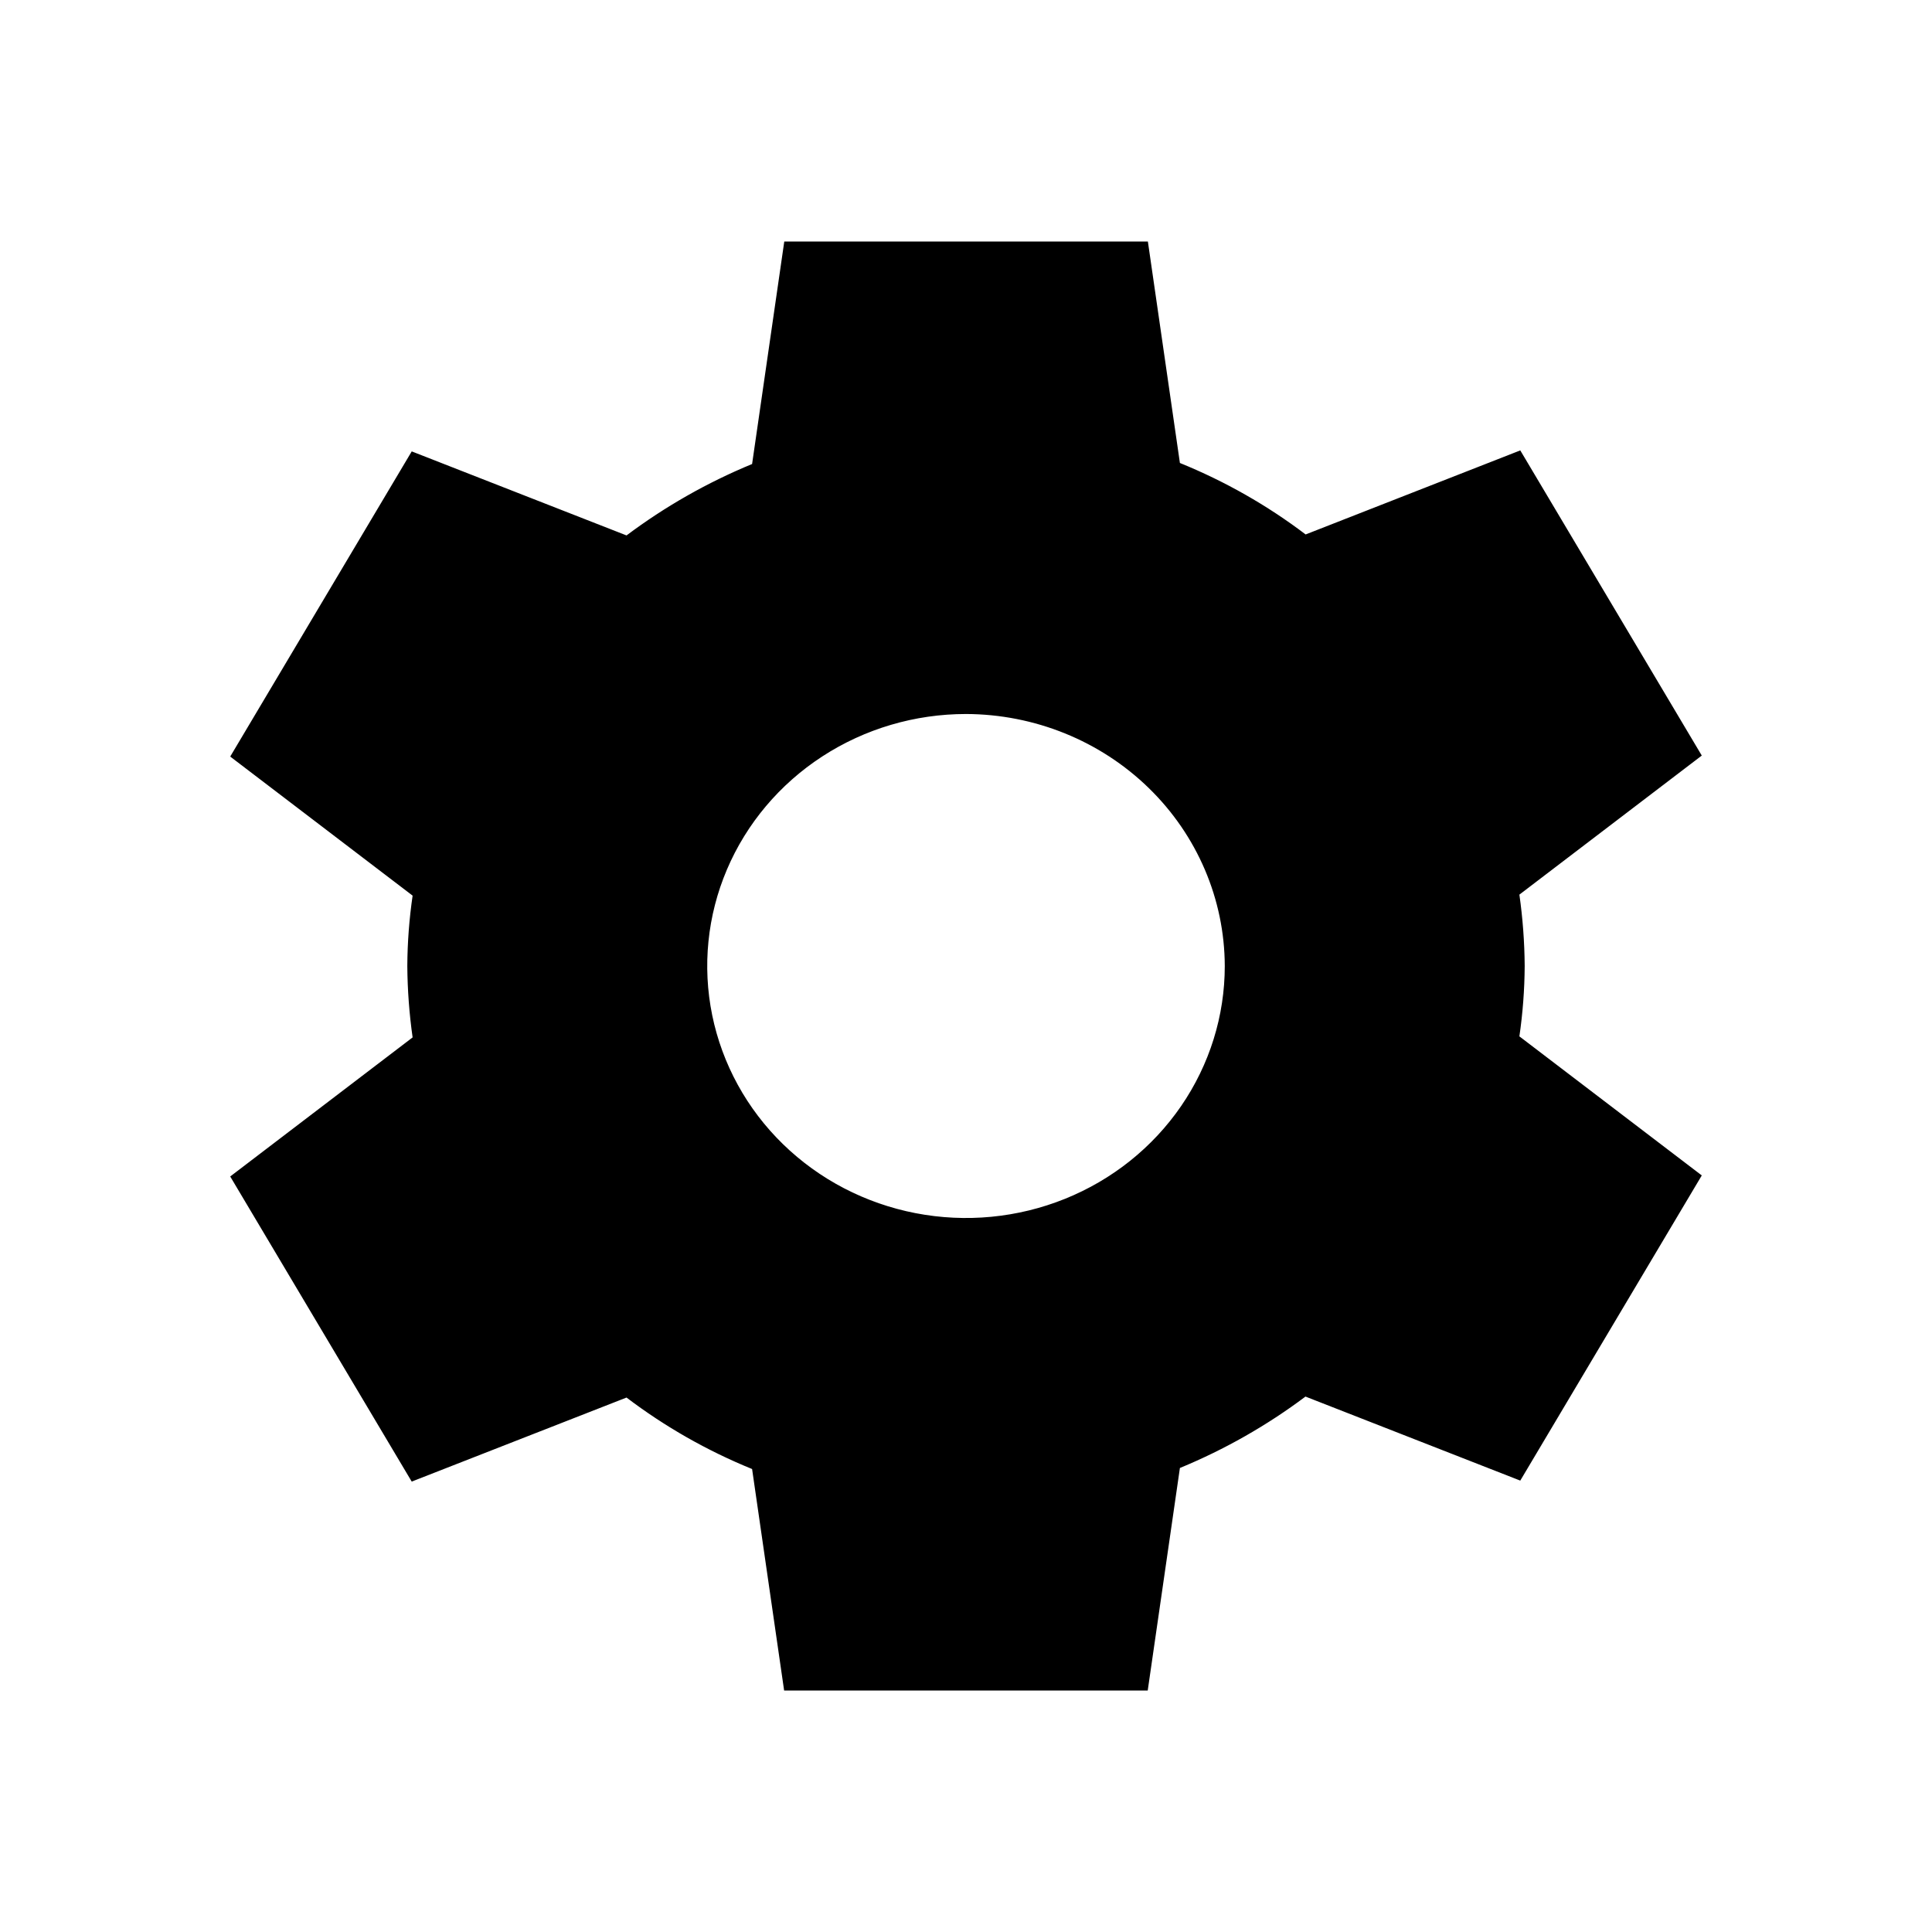 <svg width="240" height="240" viewBox="0 0 240 240" fill="currentColor" xmlns="http://www.w3.org/2000/svg">
<path d="M120.017 82.696L120.009 82.696H120C112.49 82.696 105.137 84.864 98.868 88.942C92.598 93.022 87.687 98.838 84.78 105.672C81.872 112.508 81.109 120.04 82.593 127.308C84.078 134.575 87.737 141.228 93.084 146.434C98.428 151.639 105.218 155.166 112.588 156.593C119.956 158.021 127.596 157.289 134.546 154.486C141.498 151.682 147.465 146.923 151.676 140.786C155.887 134.648 158.146 127.414 158.146 120V119.991L158.146 119.982C158.115 110.05 154.049 100.567 146.888 93.593C139.733 86.625 130.07 82.725 120.017 82.696ZM182.806 127.876L182.297 131.372L185.106 133.513L203.511 147.546L186.299 176.484L164.357 167.9L161.245 166.682L158.571 168.687C154.187 171.975 149.386 174.706 144.283 176.812L141.123 178.116L140.634 181.499L137.38 204H102.601L99.366 181.629L98.874 178.226L95.689 176.93C90.592 174.856 85.806 172.131 81.457 168.83L78.777 166.795L75.643 168.021L53.699 176.606L36.489 147.675L54.894 133.642L57.691 131.51L57.197 128.028C56.819 125.365 56.619 122.682 56.598 119.995C56.614 117.362 56.814 114.732 57.194 112.124L57.703 108.628L54.894 106.487L36.489 92.454L53.701 63.516L75.643 72.1L78.755 73.318L81.429 71.313C85.813 68.025 90.614 65.294 95.717 63.188L98.877 61.884L99.366 58.501L102.62 36H137.399L140.634 58.371L141.127 61.777L144.315 63.072C149.418 65.144 154.211 67.869 158.565 71.172L161.246 73.205L164.379 71.978L186.301 63.394L203.511 92.329L185.106 106.362L182.309 108.494L182.803 111.976C183.181 114.637 183.381 117.319 183.402 120.005C183.385 122.639 183.186 125.268 182.806 127.876Z" stroke="currentColor" stroke-width="12"/>
</svg>
